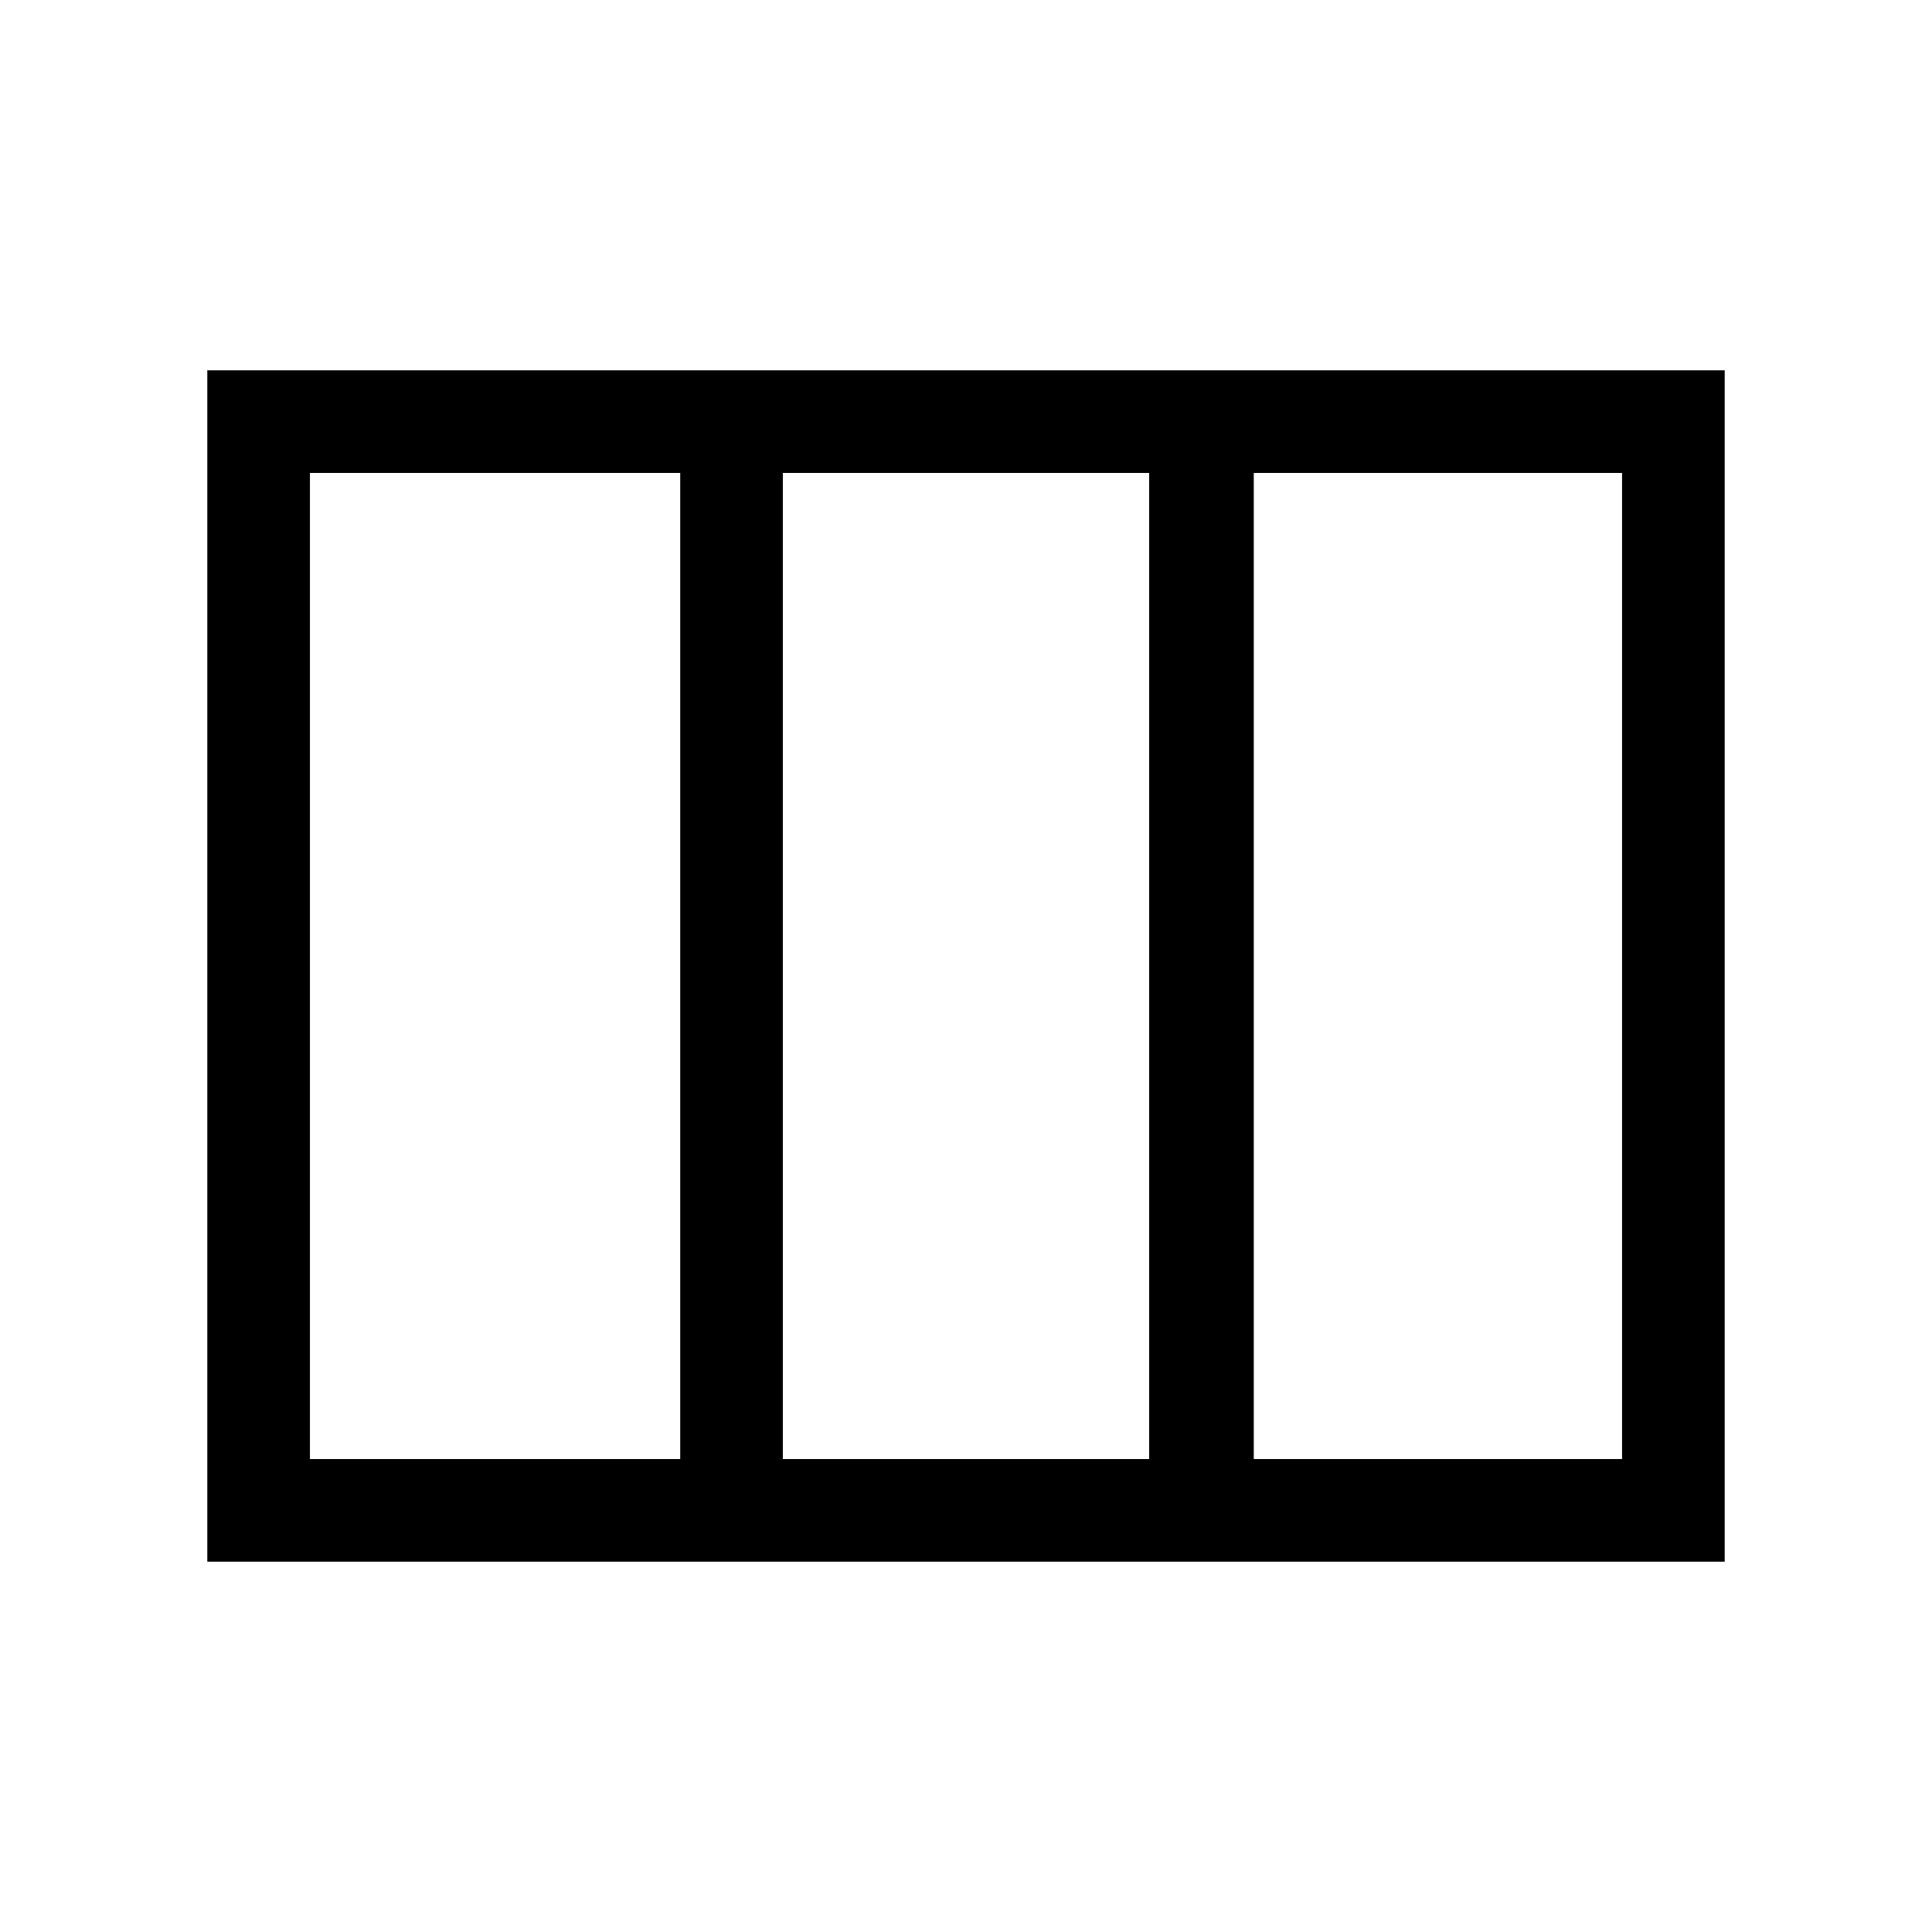 <svg xmlns="http://www.w3.org/2000/svg" height="40" width="40"><path d="M4.292 32.333V7.667h31.416v24.666Zm2.125-2.125h7.666V9.792H6.417Zm9.791 0h7.584V9.792h-7.584Zm9.75 0h7.625V9.792h-7.625Zm-9.75-20.416v20.416Z"/></svg>
